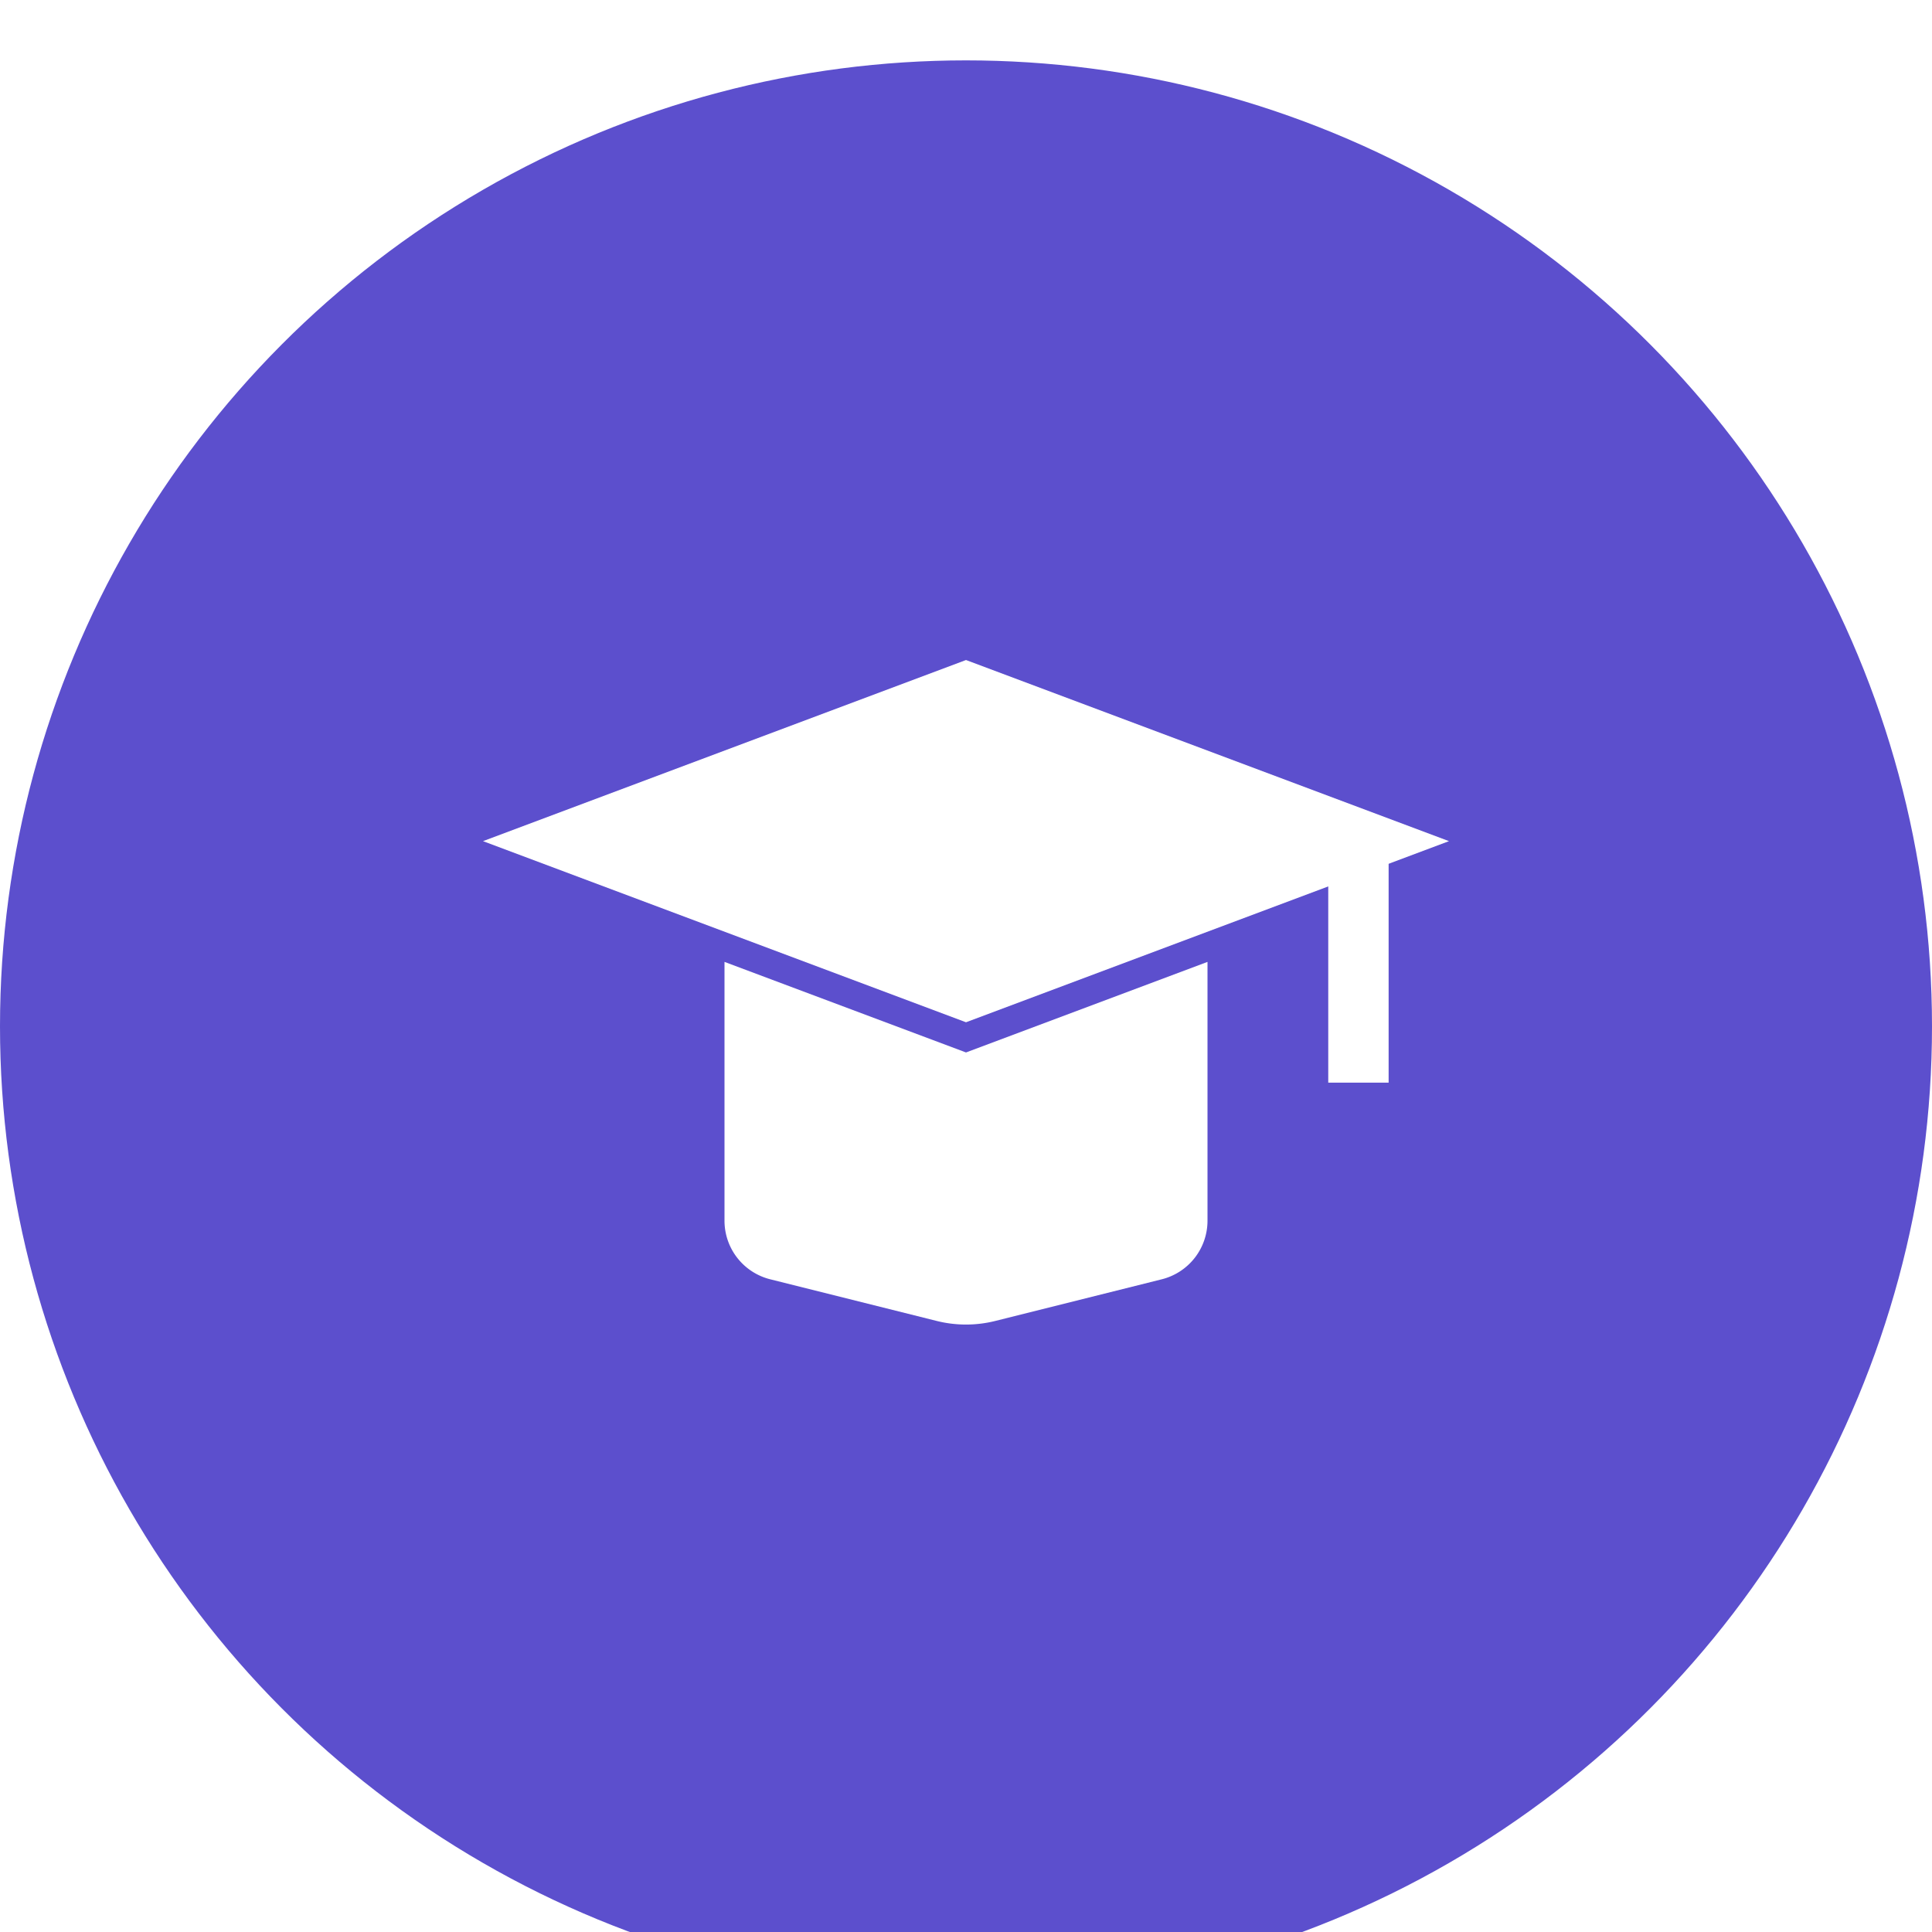 <svg xmlns="http://www.w3.org/2000/svg" width="32" height="32" viewBox="0 0 32 32">
    <defs>
        <filter id="a" width="253.1%" height="253.1%" x="-76.6%" y="-76.6%" filterUnits="objectBoundingBox">
            <feOffset dy="1" in="SourceAlpha" result="shadowOffsetOuter1"/>
            <feGaussianBlur in="shadowOffsetOuter1" result="shadowBlurOuter1" stdDeviation="5"/>
            <feColorMatrix in="shadowBlurOuter1" result="shadowMatrixOuter1" values="0 0 0 0 0 0 0 0 0 0 0 0 0 0 0 0 0 0 0.2 0"/>
            <feMerge>
                <feMergeNode in="shadowMatrixOuter1"/>
                <feMergeNode in="SourceGraphic"/>
            </feMerge>
        </filter>
    </defs>
    <g fill="none" fill-rule="evenodd" filter="url(#a)">
        <circle cx="16" cy="16" r="17.5" fill="#5C4FCD" stroke="#FFF" stroke-width="3"/>
        <g fill="#FFF">
            <path d="M12 14.932l4 1.5 4-1.5v4.287a1 1 0 0 1-.757.97l-2.758.69a2 2 0 0 1-.97 0l-2.758-.69a1 1 0 0 1-.757-.97v-4.287z"/>
            <path d="M8 12.932l8-3 8 3-8 3z"/>
            <path d="M22 12.932h1v4h-1z"/>
        </g>
    </g>
</svg>
